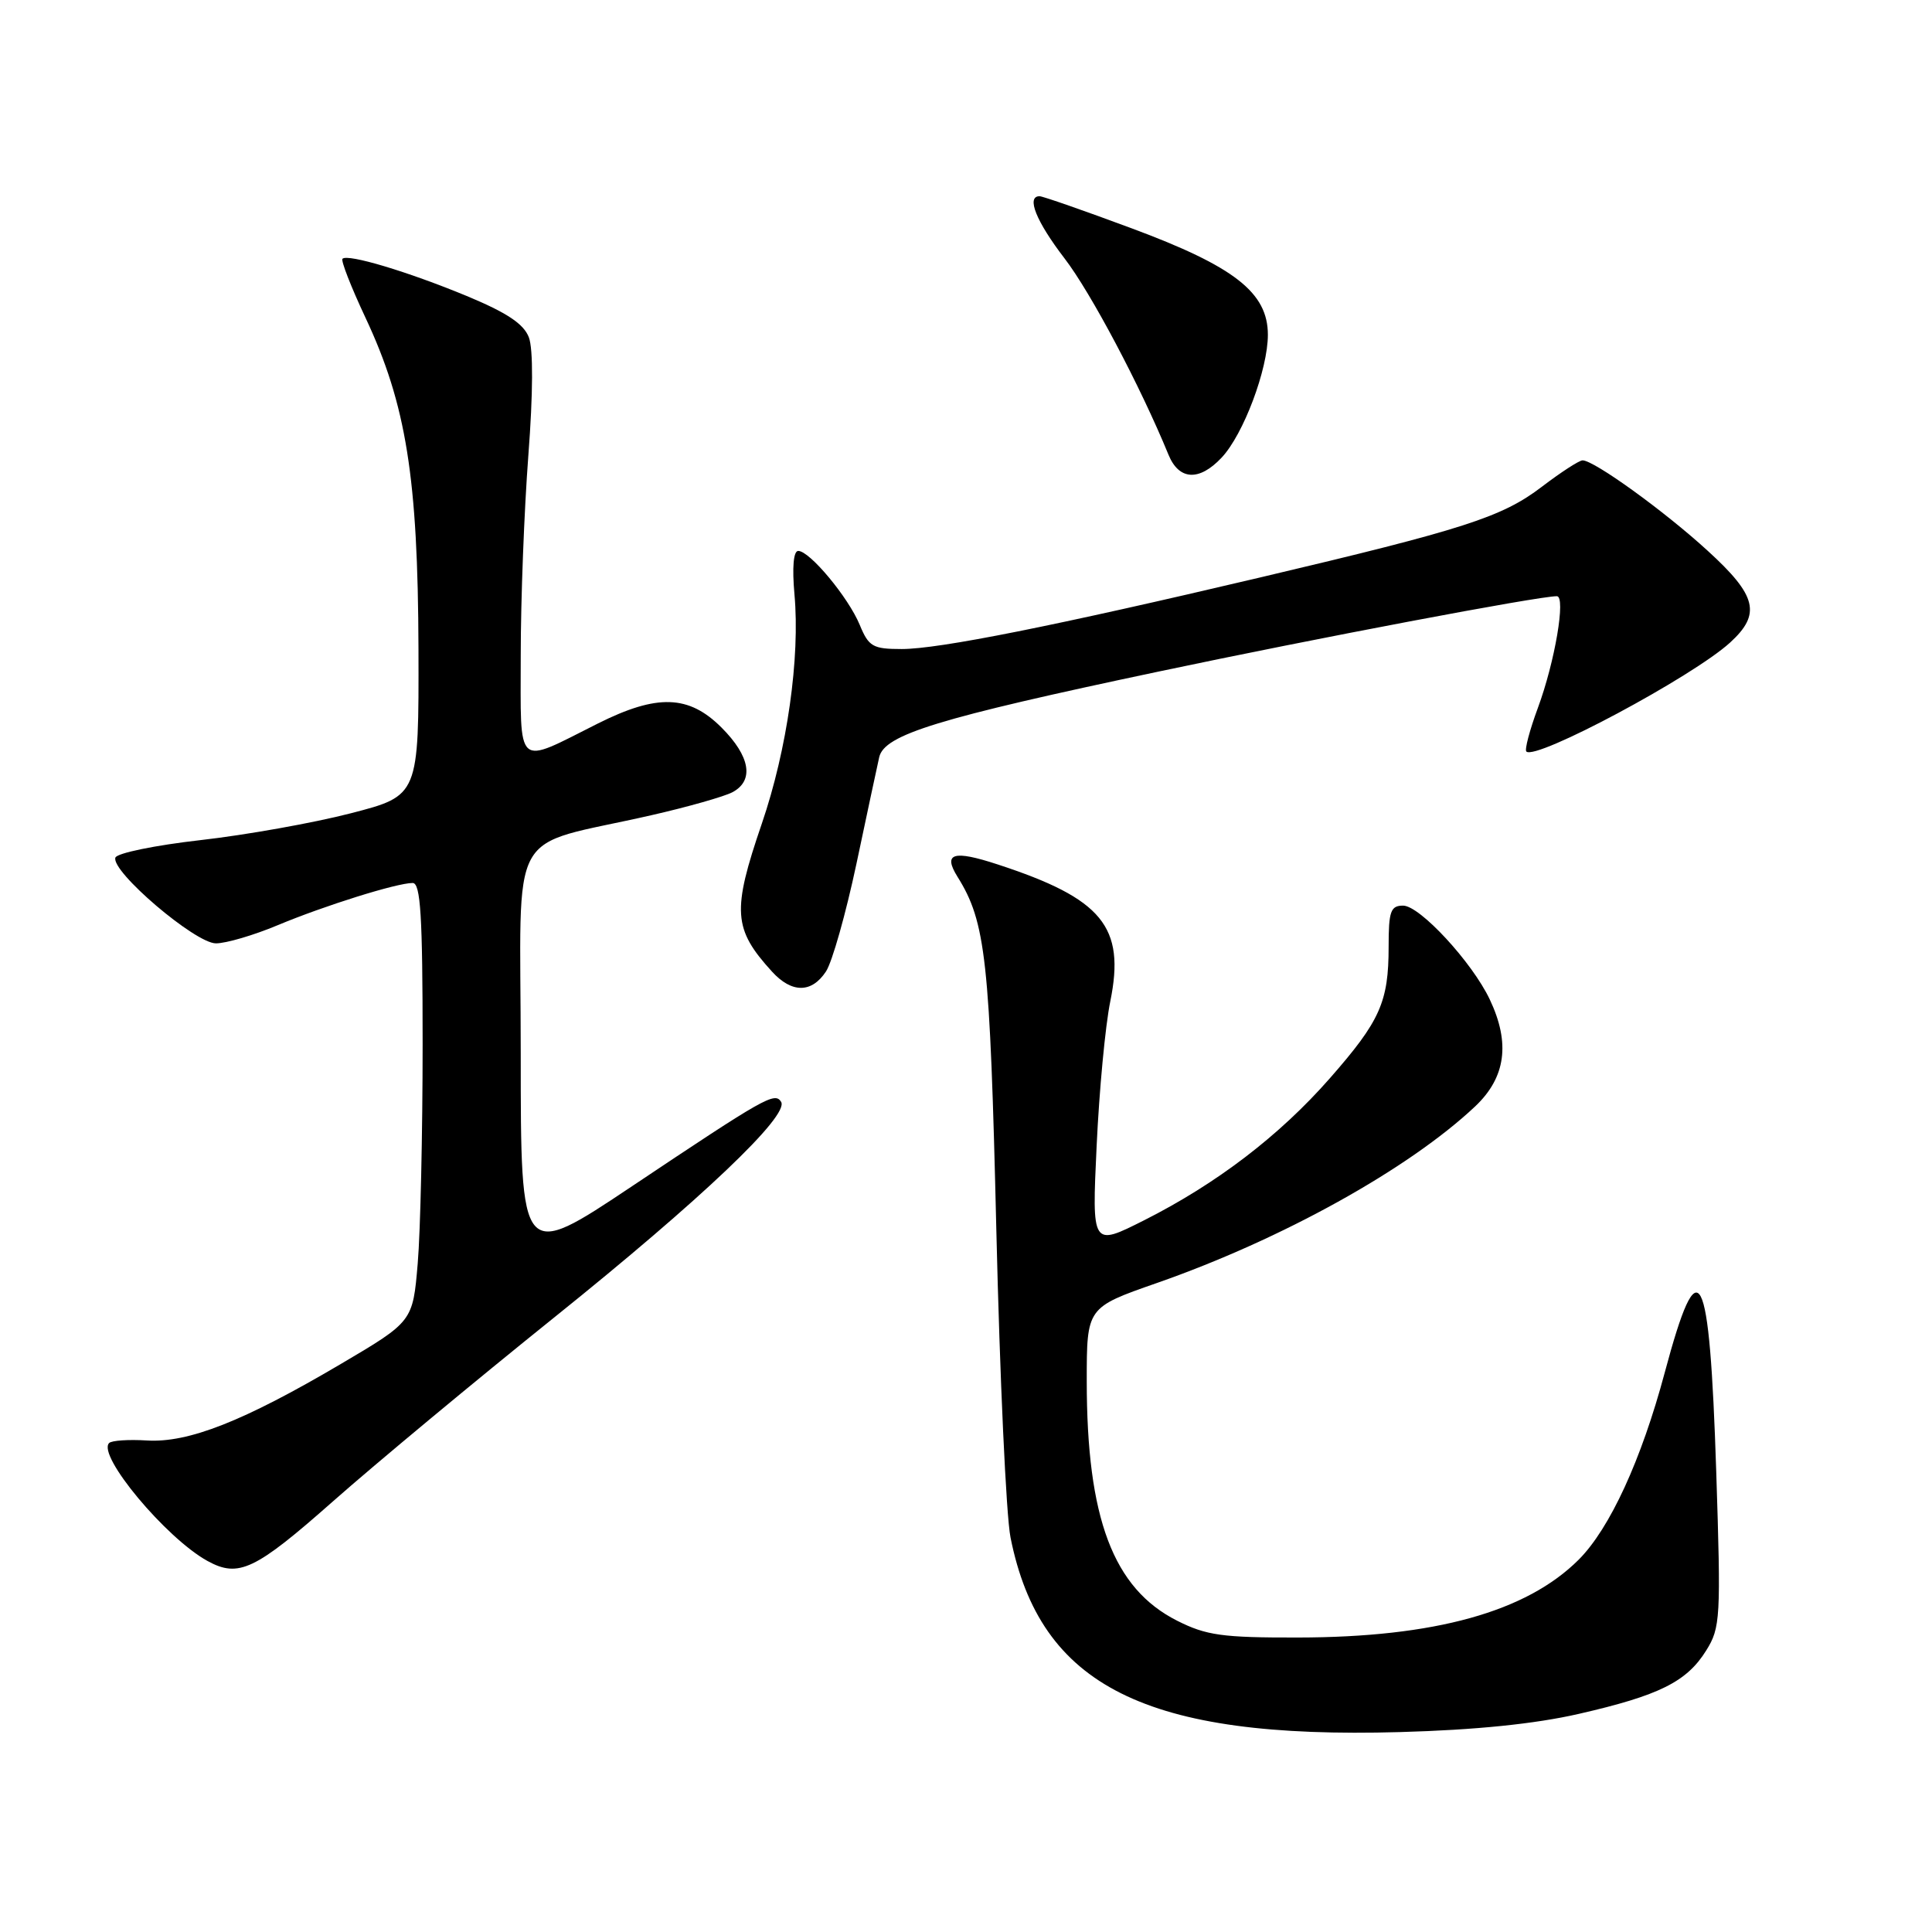 <?xml version="1.0" encoding="UTF-8" standalone="no"?>
<!DOCTYPE svg PUBLIC "-//W3C//DTD SVG 1.1//EN" "http://www.w3.org/Graphics/SVG/1.1/DTD/svg11.dtd" >
<svg xmlns="http://www.w3.org/2000/svg" xmlns:xlink="http://www.w3.org/1999/xlink" version="1.1" viewBox="0 0 256 256">
 <g >
 <path fill="currentColor"
d=" M 209.19 227.10 C 219.85 224.66 223.50 222.85 226.08 218.70 C 227.97 215.68 228.04 214.38 227.41 195.00 C 226.52 167.61 225.12 164.92 220.59 181.86 C 217.49 193.45 213.31 202.53 209.19 206.66 C 202.26 213.58 190.10 216.96 171.96 216.98 C 161.96 217.00 159.83 216.70 155.97 214.75 C 147.50 210.47 144.00 201.18 144.00 182.99 C 144.00 173.25 144.00 173.25 153.25 170.02 C 169.86 164.22 186.67 154.89 195.47 146.60 C 199.52 142.77 200.15 138.22 197.40 132.43 C 195.06 127.49 188.13 120.00 185.92 120.00 C 184.26 120.00 184.00 120.75 184.00 125.43 C 184.00 132.77 182.88 135.28 176.21 142.88 C 169.52 150.50 161.20 156.85 151.59 161.70 C 144.68 165.18 144.68 165.18 145.31 151.84 C 145.65 144.50 146.46 135.88 147.12 132.68 C 149.13 122.80 146.08 119.08 132.19 114.54 C 126.31 112.61 124.92 113.04 126.87 116.17 C 130.63 122.18 131.17 127.11 132.02 163.00 C 132.48 182.53 133.32 200.85 133.90 203.73 C 137.84 223.46 151.83 230.46 185.50 229.51 C 195.53 229.23 203.38 228.43 209.19 227.10 Z  M 44.14 198.92 C 49.79 193.93 62.98 182.97 73.46 174.55 C 92.92 158.92 104.62 147.81 103.50 146.00 C 102.67 144.66 101.39 145.39 83.75 157.18 C 69.00 167.03 69.00 167.03 69.00 139.65 C 69.00 108.56 66.86 112.47 86.31 108.02 C 91.15 106.92 95.99 105.54 97.06 104.97 C 99.96 103.42 99.41 100.21 95.60 96.40 C 91.27 92.07 87.08 91.93 79.22 95.87 C 68.20 101.40 69.00 102.11 69.00 86.82 C 69.00 79.49 69.46 67.57 70.01 60.33 C 70.64 52.10 70.66 46.25 70.08 44.71 C 69.40 42.91 67.16 41.43 61.82 39.21 C 54.01 35.98 46.07 33.60 45.38 34.29 C 45.15 34.52 46.52 38.04 48.43 42.10 C 53.83 53.61 55.38 63.29 55.45 85.97 C 55.50 105.43 55.50 105.43 46.50 107.76 C 41.55 109.04 32.58 110.64 26.57 111.32 C 20.57 112.00 15.49 113.04 15.29 113.64 C 14.68 115.46 25.87 125.00 28.61 125.00 C 29.96 125.00 33.63 123.92 36.78 122.60 C 43.00 120.00 52.58 117.00 54.68 117.00 C 55.73 117.00 56.00 121.34 56.00 138.35 C 56.00 150.09 55.71 163.17 55.35 167.41 C 54.70 175.11 54.70 175.11 45.10 180.77 C 32.27 188.33 24.95 191.21 19.46 190.87 C 17.04 190.72 14.79 190.87 14.46 191.21 C 12.83 192.83 22.00 203.82 27.50 206.84 C 31.62 209.10 33.80 208.06 44.14 198.92 Z  M 109.45 128.72 C 110.27 127.47 112.08 121.06 113.48 114.47 C 114.87 107.89 116.23 101.52 116.50 100.33 C 117.19 97.34 124.21 95.18 153.50 88.99 C 174.46 84.56 203.82 79.00 206.29 79.00 C 207.51 79.00 206.04 87.69 203.77 93.82 C 202.69 96.74 202.00 99.34 202.25 99.58 C 203.47 100.80 224.30 89.66 229.25 85.14 C 233.39 81.36 232.80 78.93 226.30 73.00 C 220.56 67.74 211.23 61.00 209.70 61.00 C 209.25 61.00 206.82 62.58 204.30 64.50 C 199.03 68.52 194.01 70.14 167.00 76.51 C 139.74 82.94 124.44 86.00 119.48 86.00 C 115.66 86.00 115.11 85.69 113.92 82.80 C 112.41 79.15 107.29 73.00 105.77 73.00 C 105.14 73.00 104.95 75.17 105.27 78.75 C 106.03 87.16 104.31 99.30 100.95 109.12 C 96.98 120.72 97.14 123.09 102.30 128.75 C 104.92 131.62 107.55 131.61 109.45 128.72 Z  M 161.87 60.64 C 164.76 57.57 168.00 48.95 168.00 44.36 C 168.00 38.77 163.57 35.31 149.94 30.25 C 143.65 27.91 138.16 26.00 137.75 26.00 C 135.95 26.00 137.30 29.34 141.05 34.23 C 144.54 38.77 151.09 51.14 154.83 60.25 C 156.22 63.65 158.90 63.80 161.87 60.64 Z "/>
</g>
</svg>